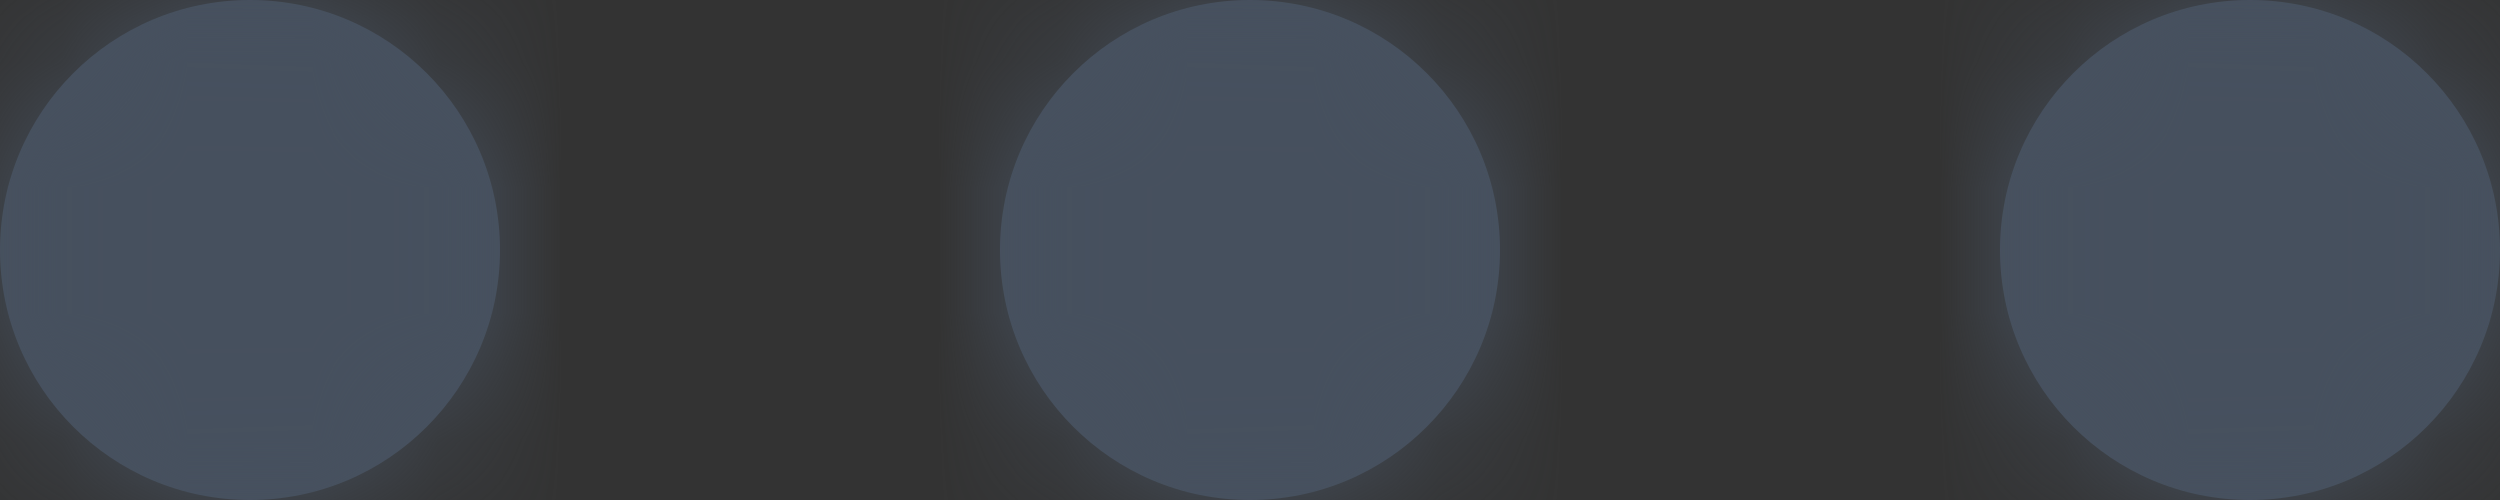 <?xml version="1.0" encoding="UTF-8"?>
<svg focusable="false" width="20px" height="4px" viewBox="0 0 20 4" version="1.1" xmlns="http://www.w3.org/2000/svg" xmlns:xlink="http://www.w3.org/1999/xlink">
    <rect x="0" y="0" width="20" height="4" fill="#333333" stroke="none"/>
    <!-- Generator: Sketch 51.1 (57501) - http://www.bohemiancoding.com/sketch -->
    <title>More</title>
    <desc>Created with Sketch.</desc>
    <defs>
        <path d="M18,4 C16.895,4 16,3.105 16,2 C16,0.895 16.895,0 18,0 C19.105,0 20,0.895 20,2 C20,3.105 19.105,4 18,4 Z M10,4 C8.895,4 8,3.105 8,2 C8,0.895 8.895,0 10,0 C11.105,0 12,0.895 12,2 C12,3.105 11.105,4 10,4 Z M2,4 C0.895,4 0,3.105 0,2 C0,0.895 0.895,0 2,0 C3.105,0 4,0.895 4,2 C4,3.105 3.105,4 2,4 Z" id="path-1"></path>
    </defs>
    <g id="Symbols" stroke="none" stroke-width="1" fill="none" fill-rule="evenodd">
        <g id="Icons/Action/32/More" transform="translate(-6, -14)">
            <g id="More" transform="translate(6, 14)">
                <mask id="mask-2" fill="white">
                    <use xlink:href="#path-1"></use>
                </mask>
                <use id="Mask" fill="#47515F" xlink:href="#path-1"></use>
                <g id="Colors/Icons/Default" mask="url(#mask-2)">
                    <g transform="translate(-6, -14)" id="Colors/Basic/Toned-Gray-7">
                        <g>
                            <g id="Colors/Basic/Black" fill="#000000">
                                <rect id="Color" x="0" y="0" width="32" height="32"></rect>
                            </g>
                            <rect id="filter" fill="#FFFFFF" opacity="0.3" x="0" y="0" width="32" height="32"></rect>
                            <g id="Colors/Accent/Default" opacity="0.1" fill="#0D74FF">
                                <rect id="teenage-blue" x="0" y="0" width="32" height="32"></rect>
                            </g>
                        </g>
                    </g>
                </g>
            </g>
        </g>
    </g>
</svg>